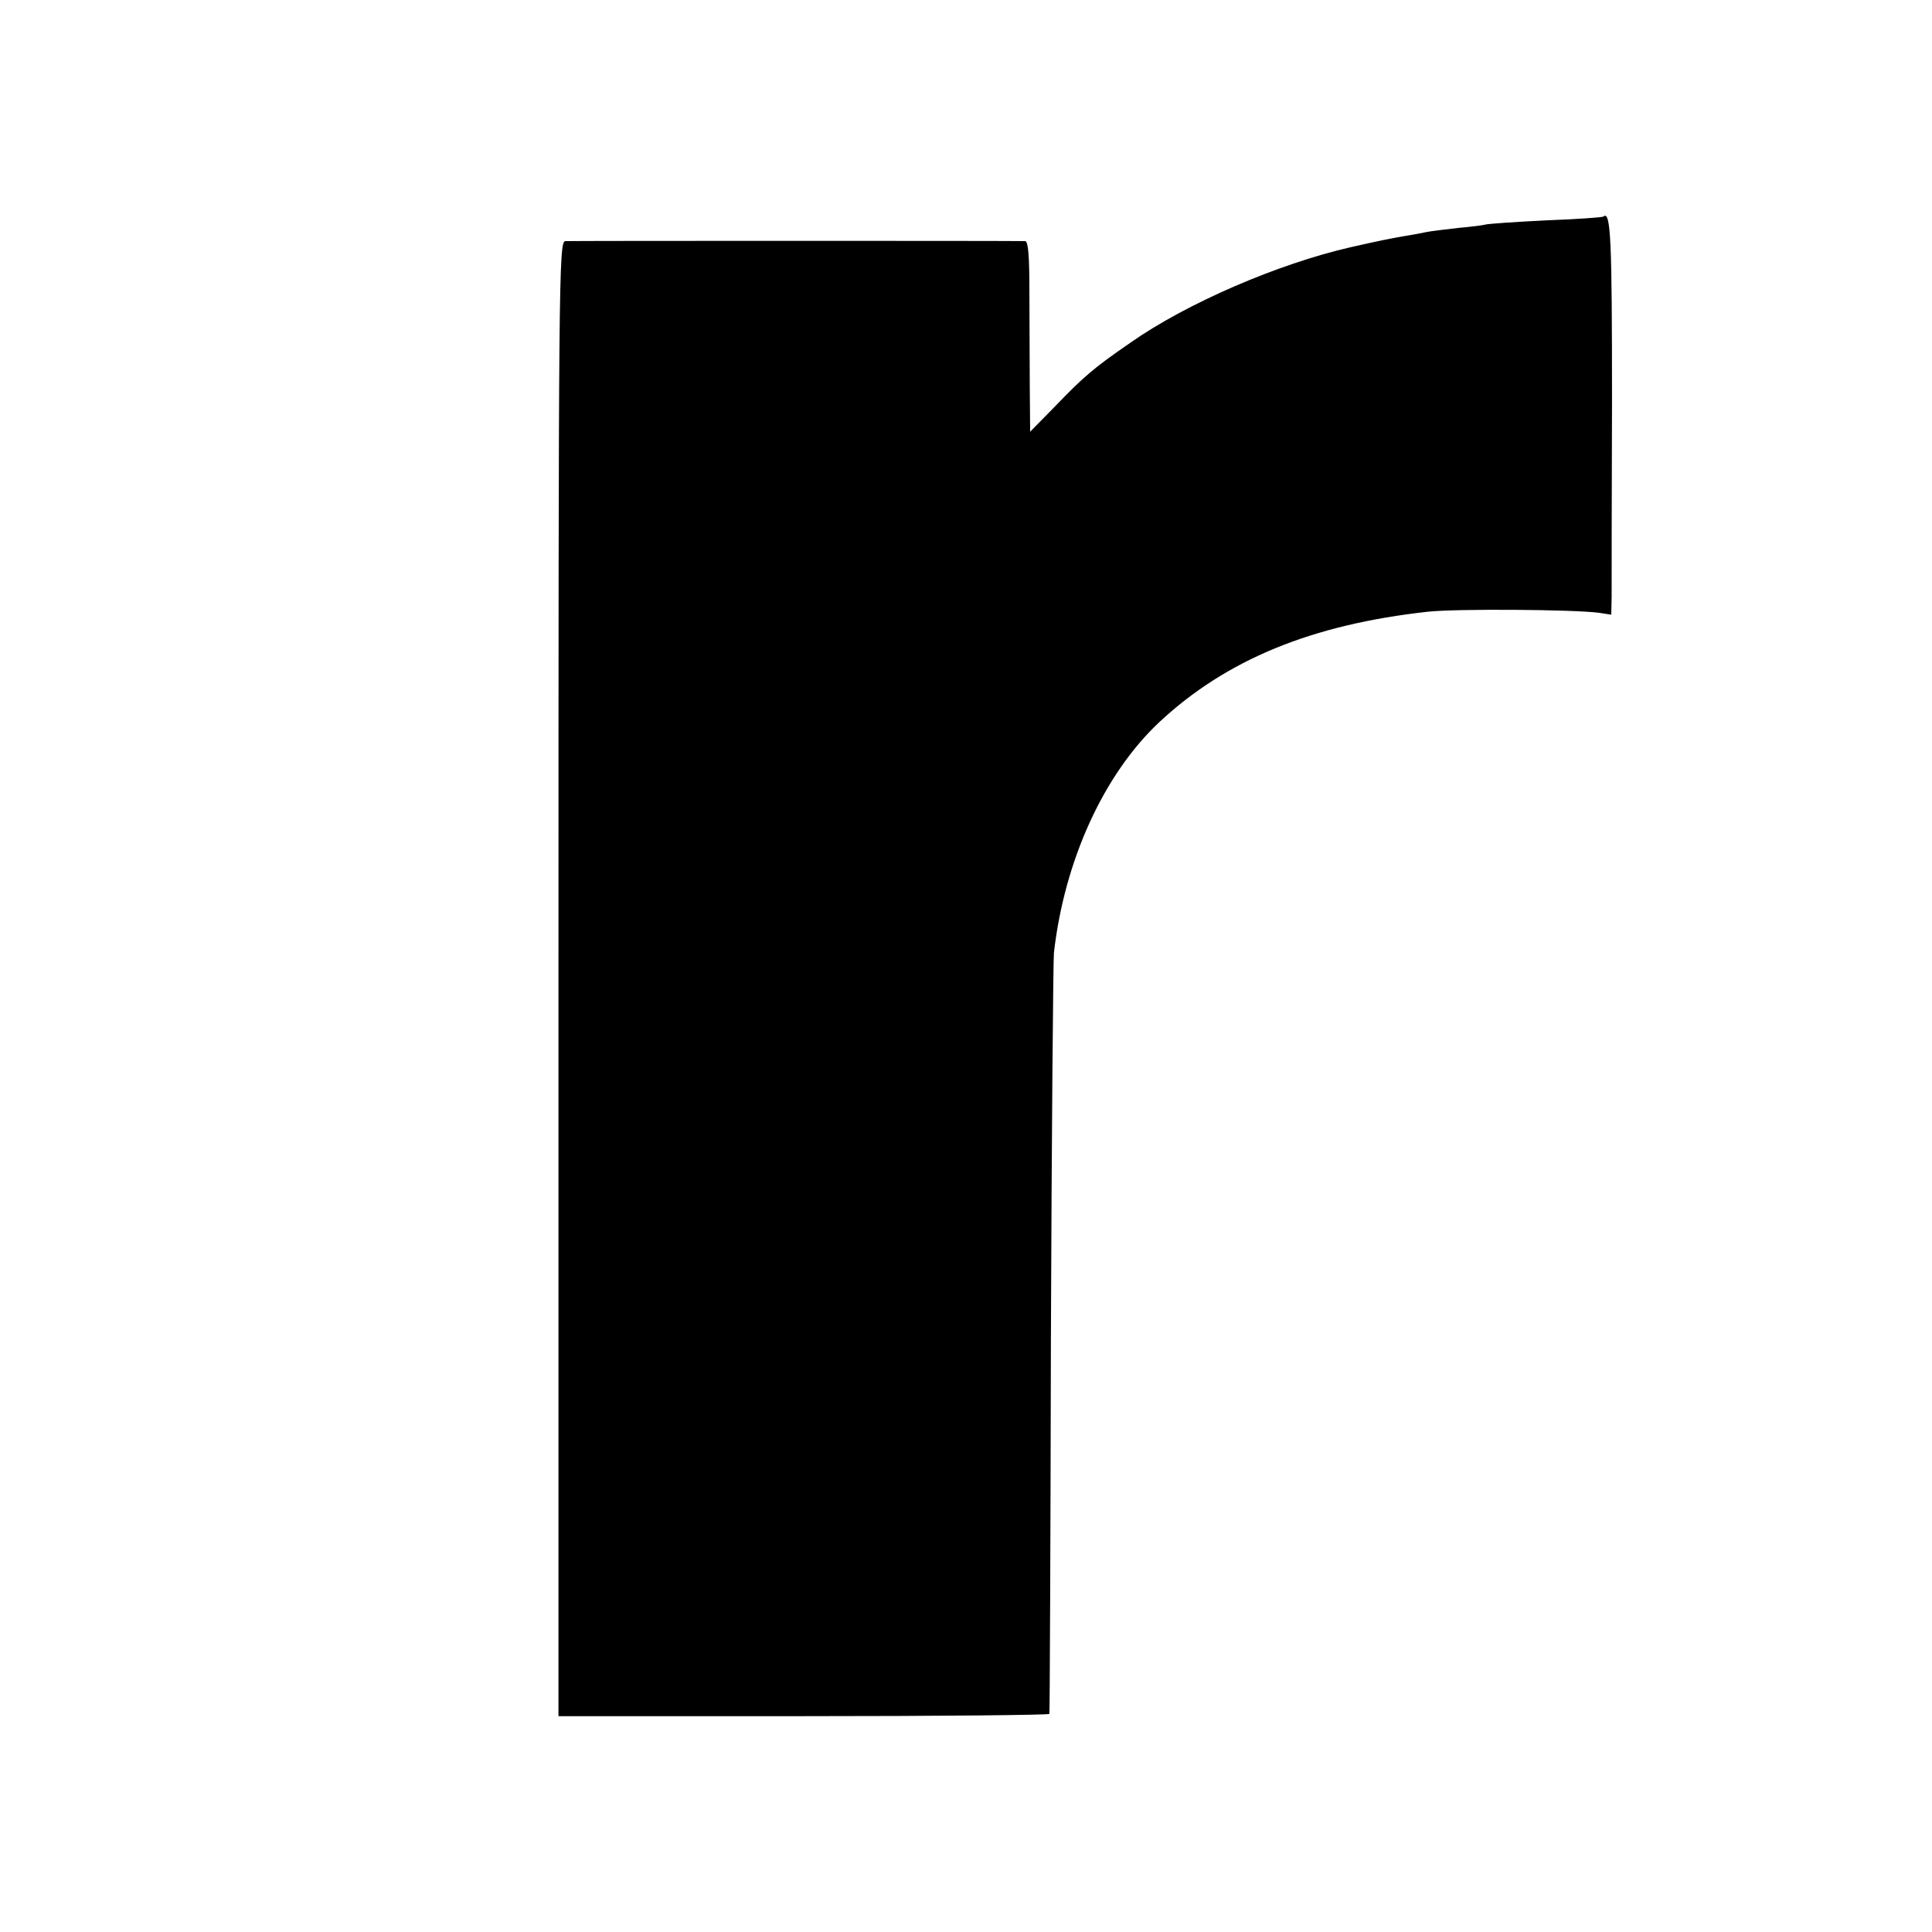 <?xml version="1.0" standalone="no"?>
<!DOCTYPE svg PUBLIC "-//W3C//DTD SVG 20010904//EN"
 "http://www.w3.org/TR/2001/REC-SVG-20010904/DTD/svg10.dtd">
<svg version="1.0" xmlns="http://www.w3.org/2000/svg"
 width="512pt" height="512pt" viewBox="0 0 512 512"
 preserveAspectRatio="xMidYMid meet">
<g transform="translate(0,512) scale(0.1,-0.1)"
fill="#000000" stroke="none">
<path d="M4249 4546 c-2 -2 -70 -7 -152 -10 -81 -4 -153 -9 -160 -11 -6 -2
-39 -6 -72 -9 -33 -4 -71 -8 -85 -11 -14 -3 -41 -8 -60 -11 -30 -5 -70 -13
-140 -29 -193 -44 -436 -149 -584 -253 -99 -68 -125 -91 -203 -172 l-63 -64
-1 119 c0 66 -1 180 -1 253 0 93 -3 132 -11 133 -16 1 -1197 1 -1219 0 -17 -1
-18 -101 -18 -1955 l0 -1954 650 0 c358 0 651 3 651 6 1 4 3 450 4 992 2 542
6 1003 8 1025 28 246 133 474 279 611 178 166 404 259 713 293 76 8 384 6 453
-3 l32 -5 1 47 c0 26 0 260 1 520 0 424 -3 506 -23 488z"/>
</g>
</svg>
